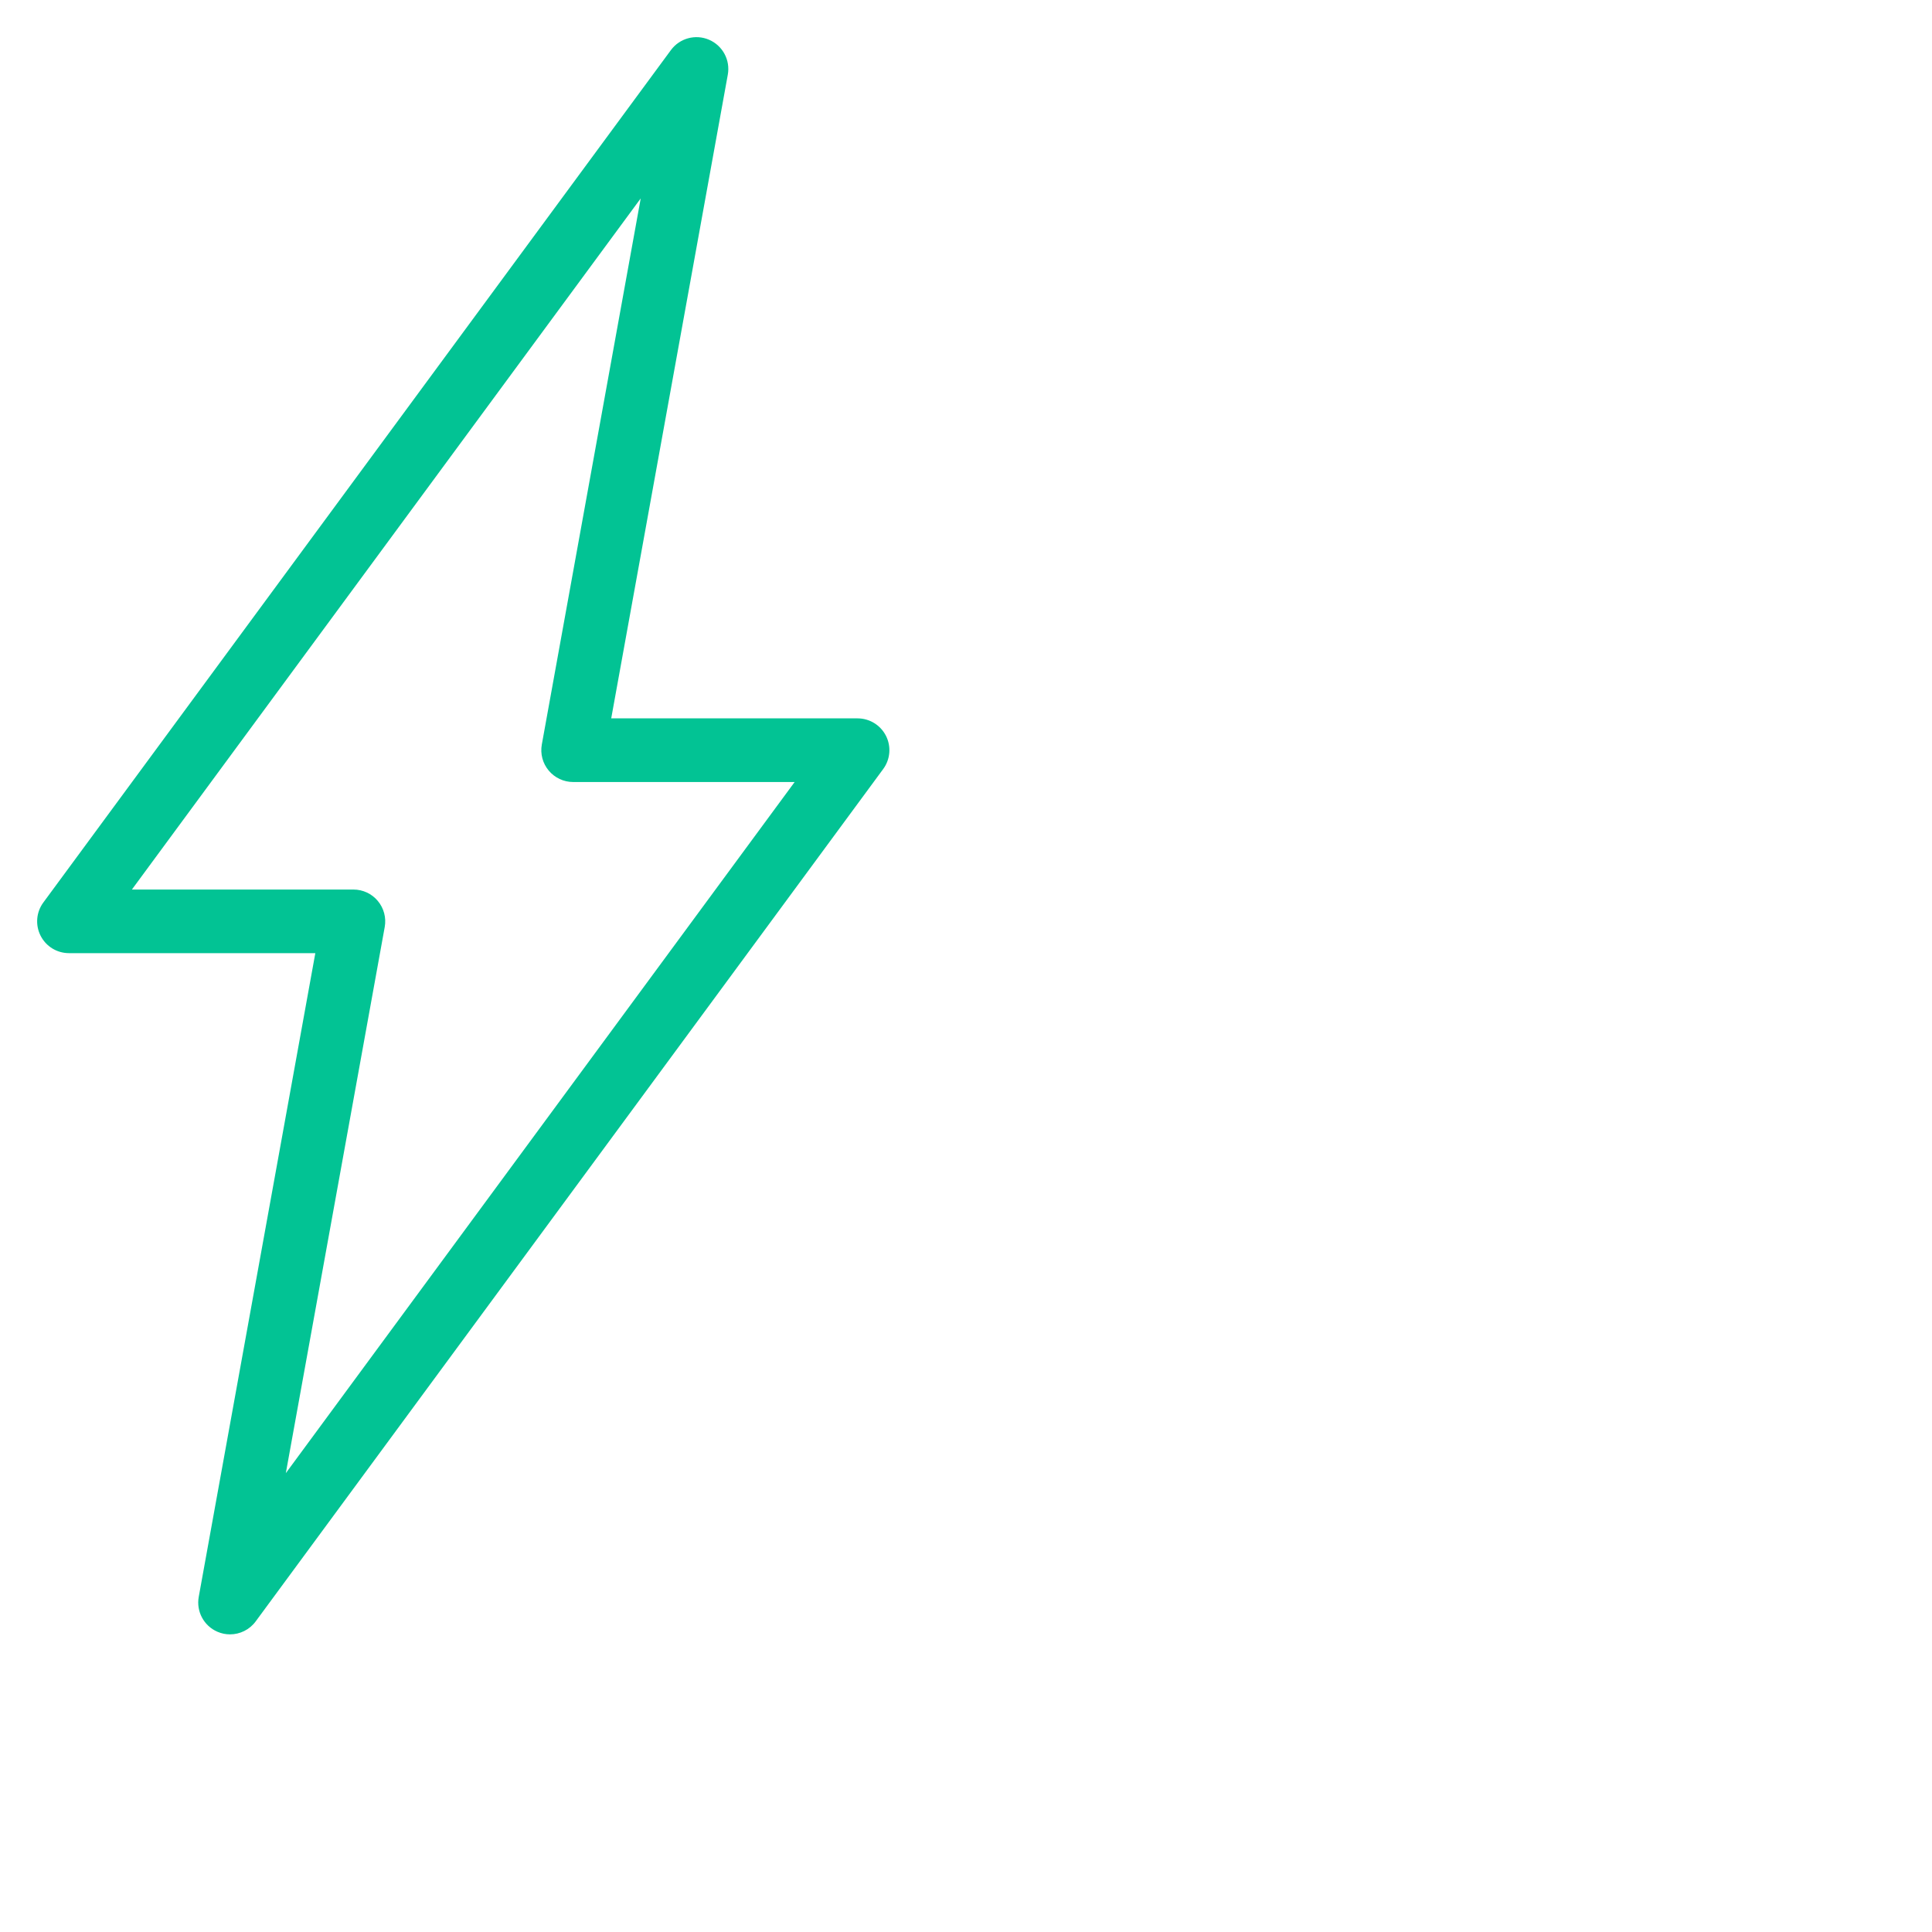 <svg width="52" height="52" viewBox="0 0 52 52" fill="none" xmlns="http://www.w3.org/2000/svg">
<path d="M23.846 19.805C23.7 19.517 23.405 19.335 23.082 19.335H16.451L19.589 2.009C19.66 1.617 19.451 1.228 19.085 1.07C18.719 0.912 18.293 1.028 18.057 1.349L1.167 24.29C0.975 24.55 0.946 24.896 1.092 25.184C1.238 25.473 1.533 25.654 1.856 25.654H8.487L5.349 42.98C5.278 43.372 5.487 43.762 5.853 43.919C5.962 43.967 6.078 43.989 6.191 43.989C6.457 43.989 6.716 43.865 6.881 43.641L23.771 20.699C23.963 20.439 23.992 20.093 23.846 19.805ZM7.693 39.65L10.355 24.95C10.4 24.701 10.332 24.444 10.169 24.249C10.007 24.054 9.766 23.942 9.512 23.942H3.55L17.245 5.34L14.583 20.039C14.538 20.289 14.606 20.546 14.769 20.74C14.931 20.935 15.172 21.048 15.426 21.048H21.388L7.693 39.65Z" fill="#02C394"/>
</svg>
